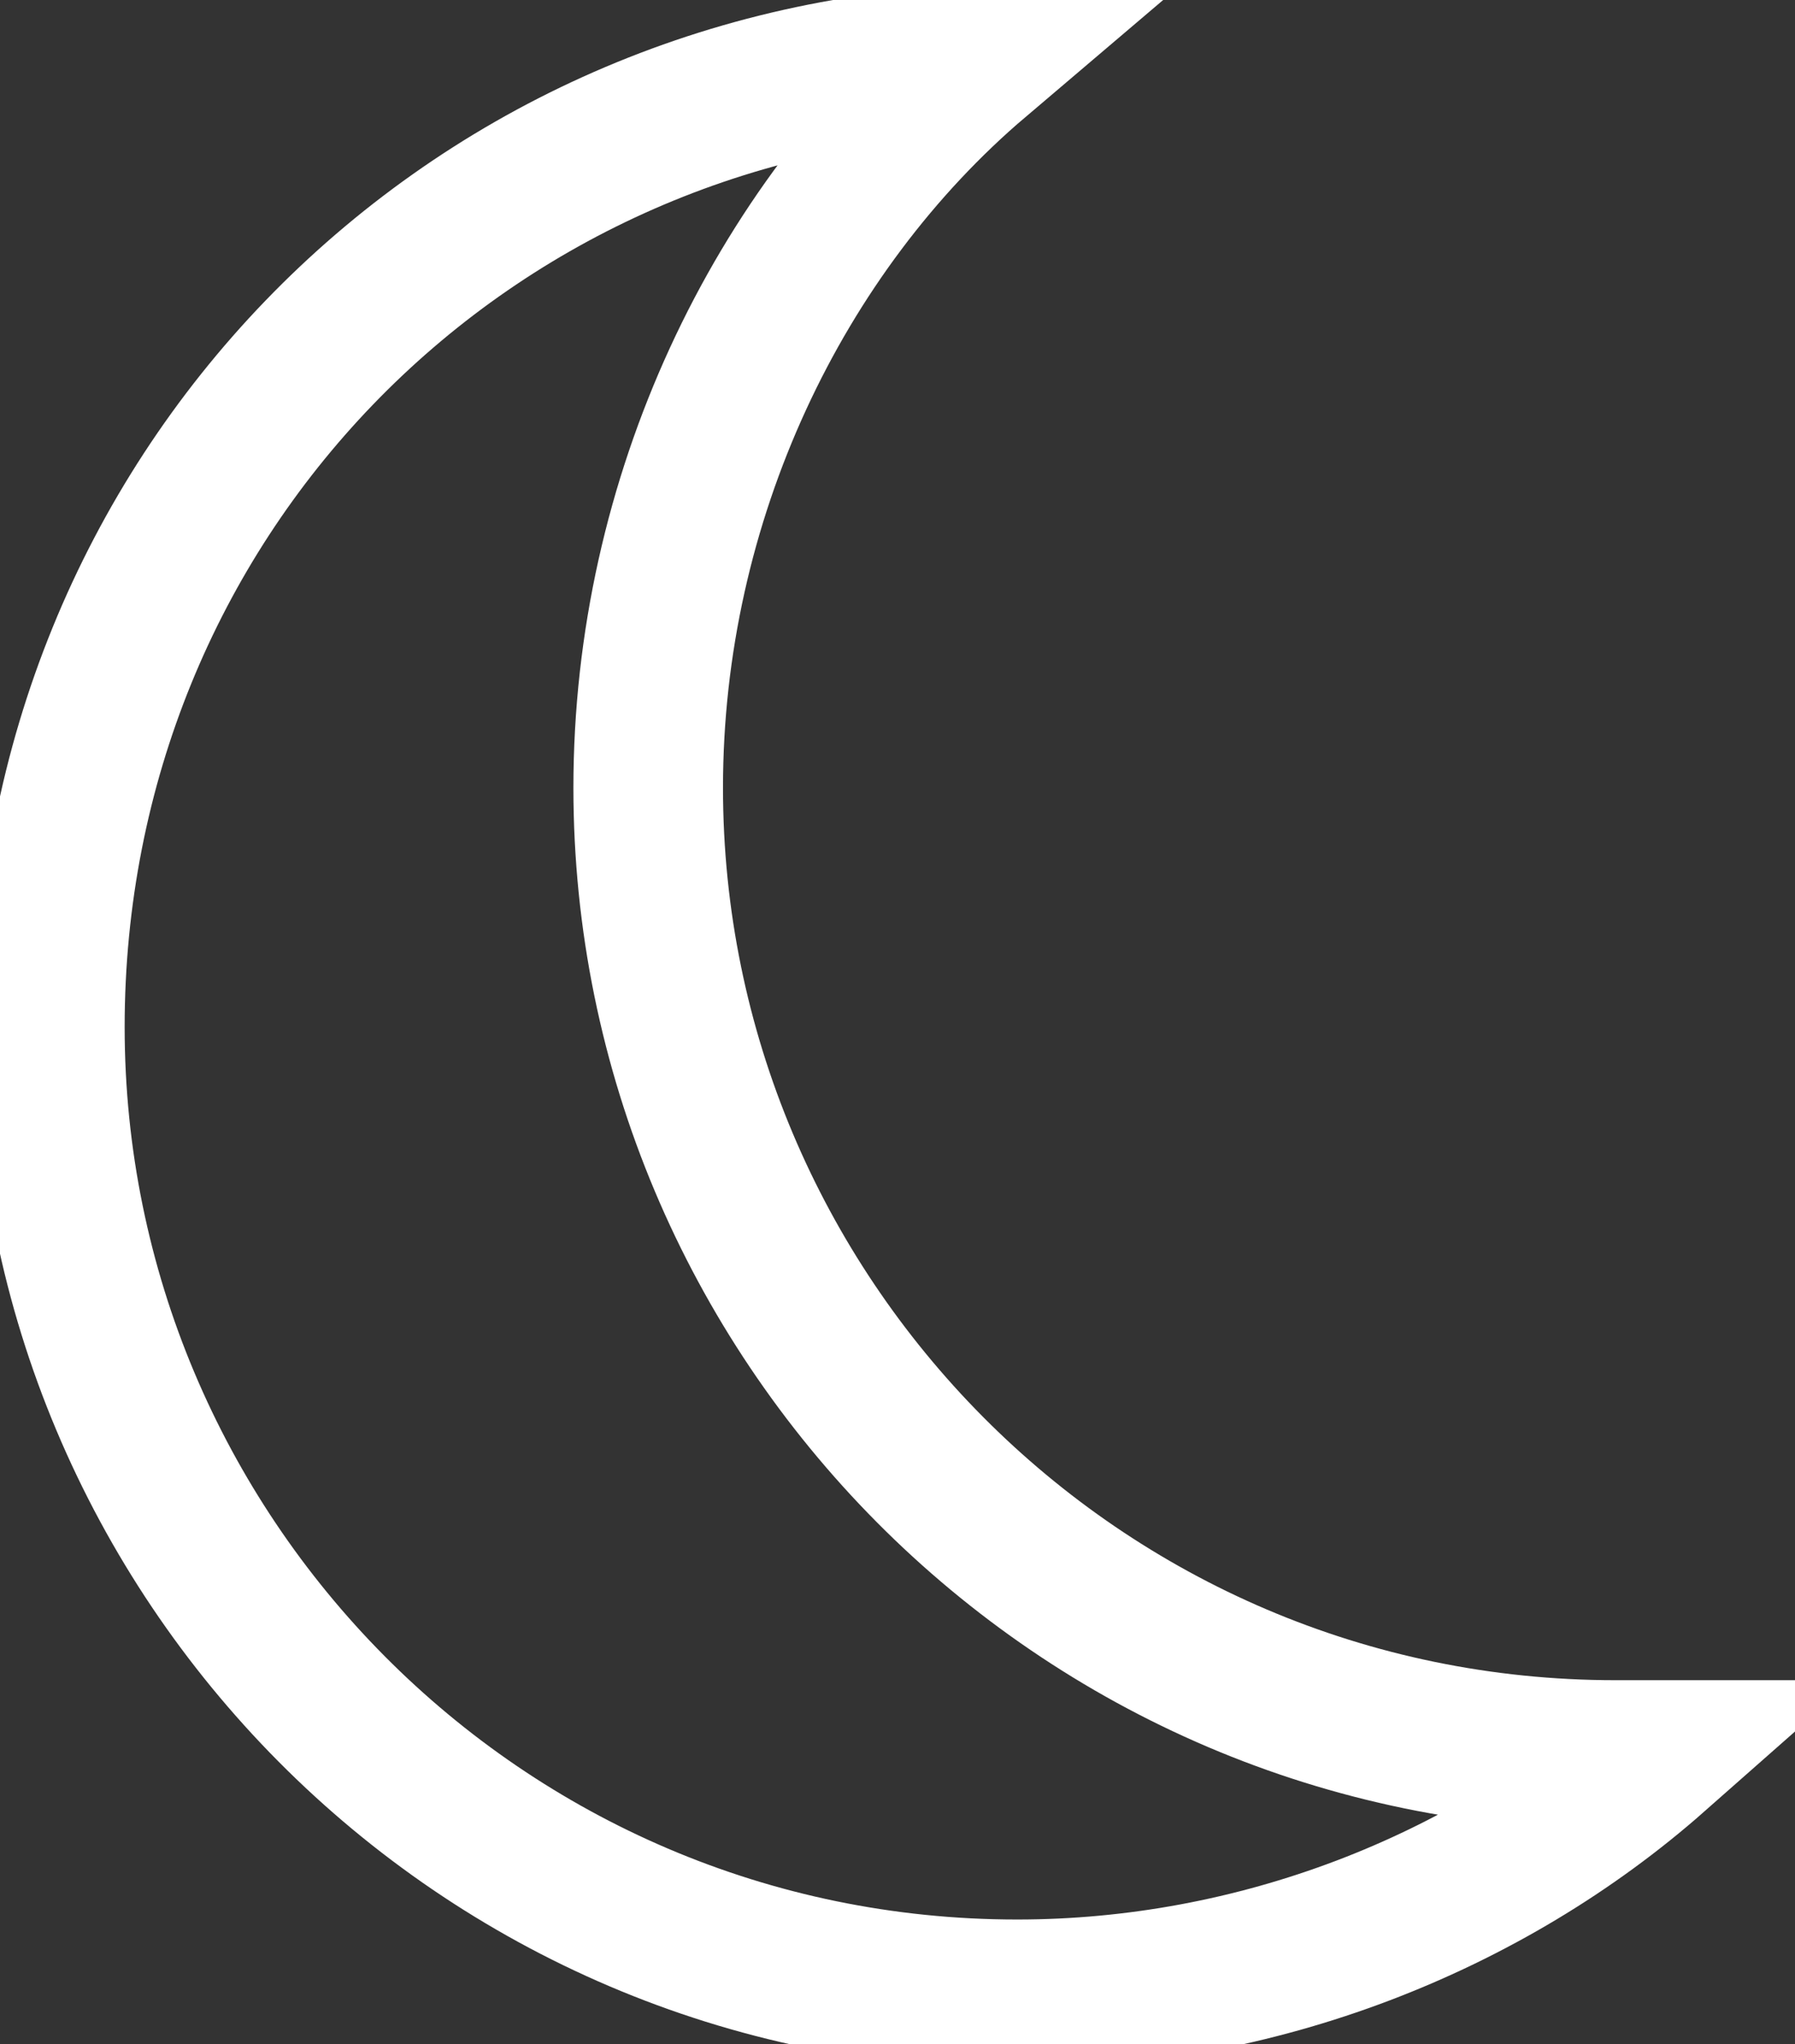 <?xml version="1.0" encoding="utf-8"?>
<!-- Generator: Adobe Illustrator 26.5.0, SVG Export Plug-In . SVG Version: 6.00 Build 0)  -->
<svg version="1.1" id="Layer_2_00000119812261661345730300000011635010565981888951_"
	 xmlns="http://www.w3.org/2000/svg" xmlns:xlink="http://www.w3.org/1999/xlink" x="0px" y="0px" viewBox="0 0 18 20.5"
	 style="enable-background:new 0 0 18 20.5;" xml:space="preserve">
<rect x="0" y="0" width="18" height="20.5" fill="#333333" stroke="none"/>
<style type="text/css">
	.st0{fill:none;stroke:#FFFFFF;stroke-width:1.5;stroke-miterlimit:10;}
</style>
<g id="Layer_1-2">
	<path class="st0" d="M16.2,17.6c-5.4,0-9.7-4.4-9.7-9.7c0-2.9,1.3-5.6,3.3-7.3C4.6,0.8,0.5,5,0.5,10.3S4.8,20,10.2,20
		c2.4,0,4.7-0.9,6.4-2.4C16.5,17.6,16.3,17.6,16.2,17.6L16.2,17.6z"/>
</g>
</svg>
